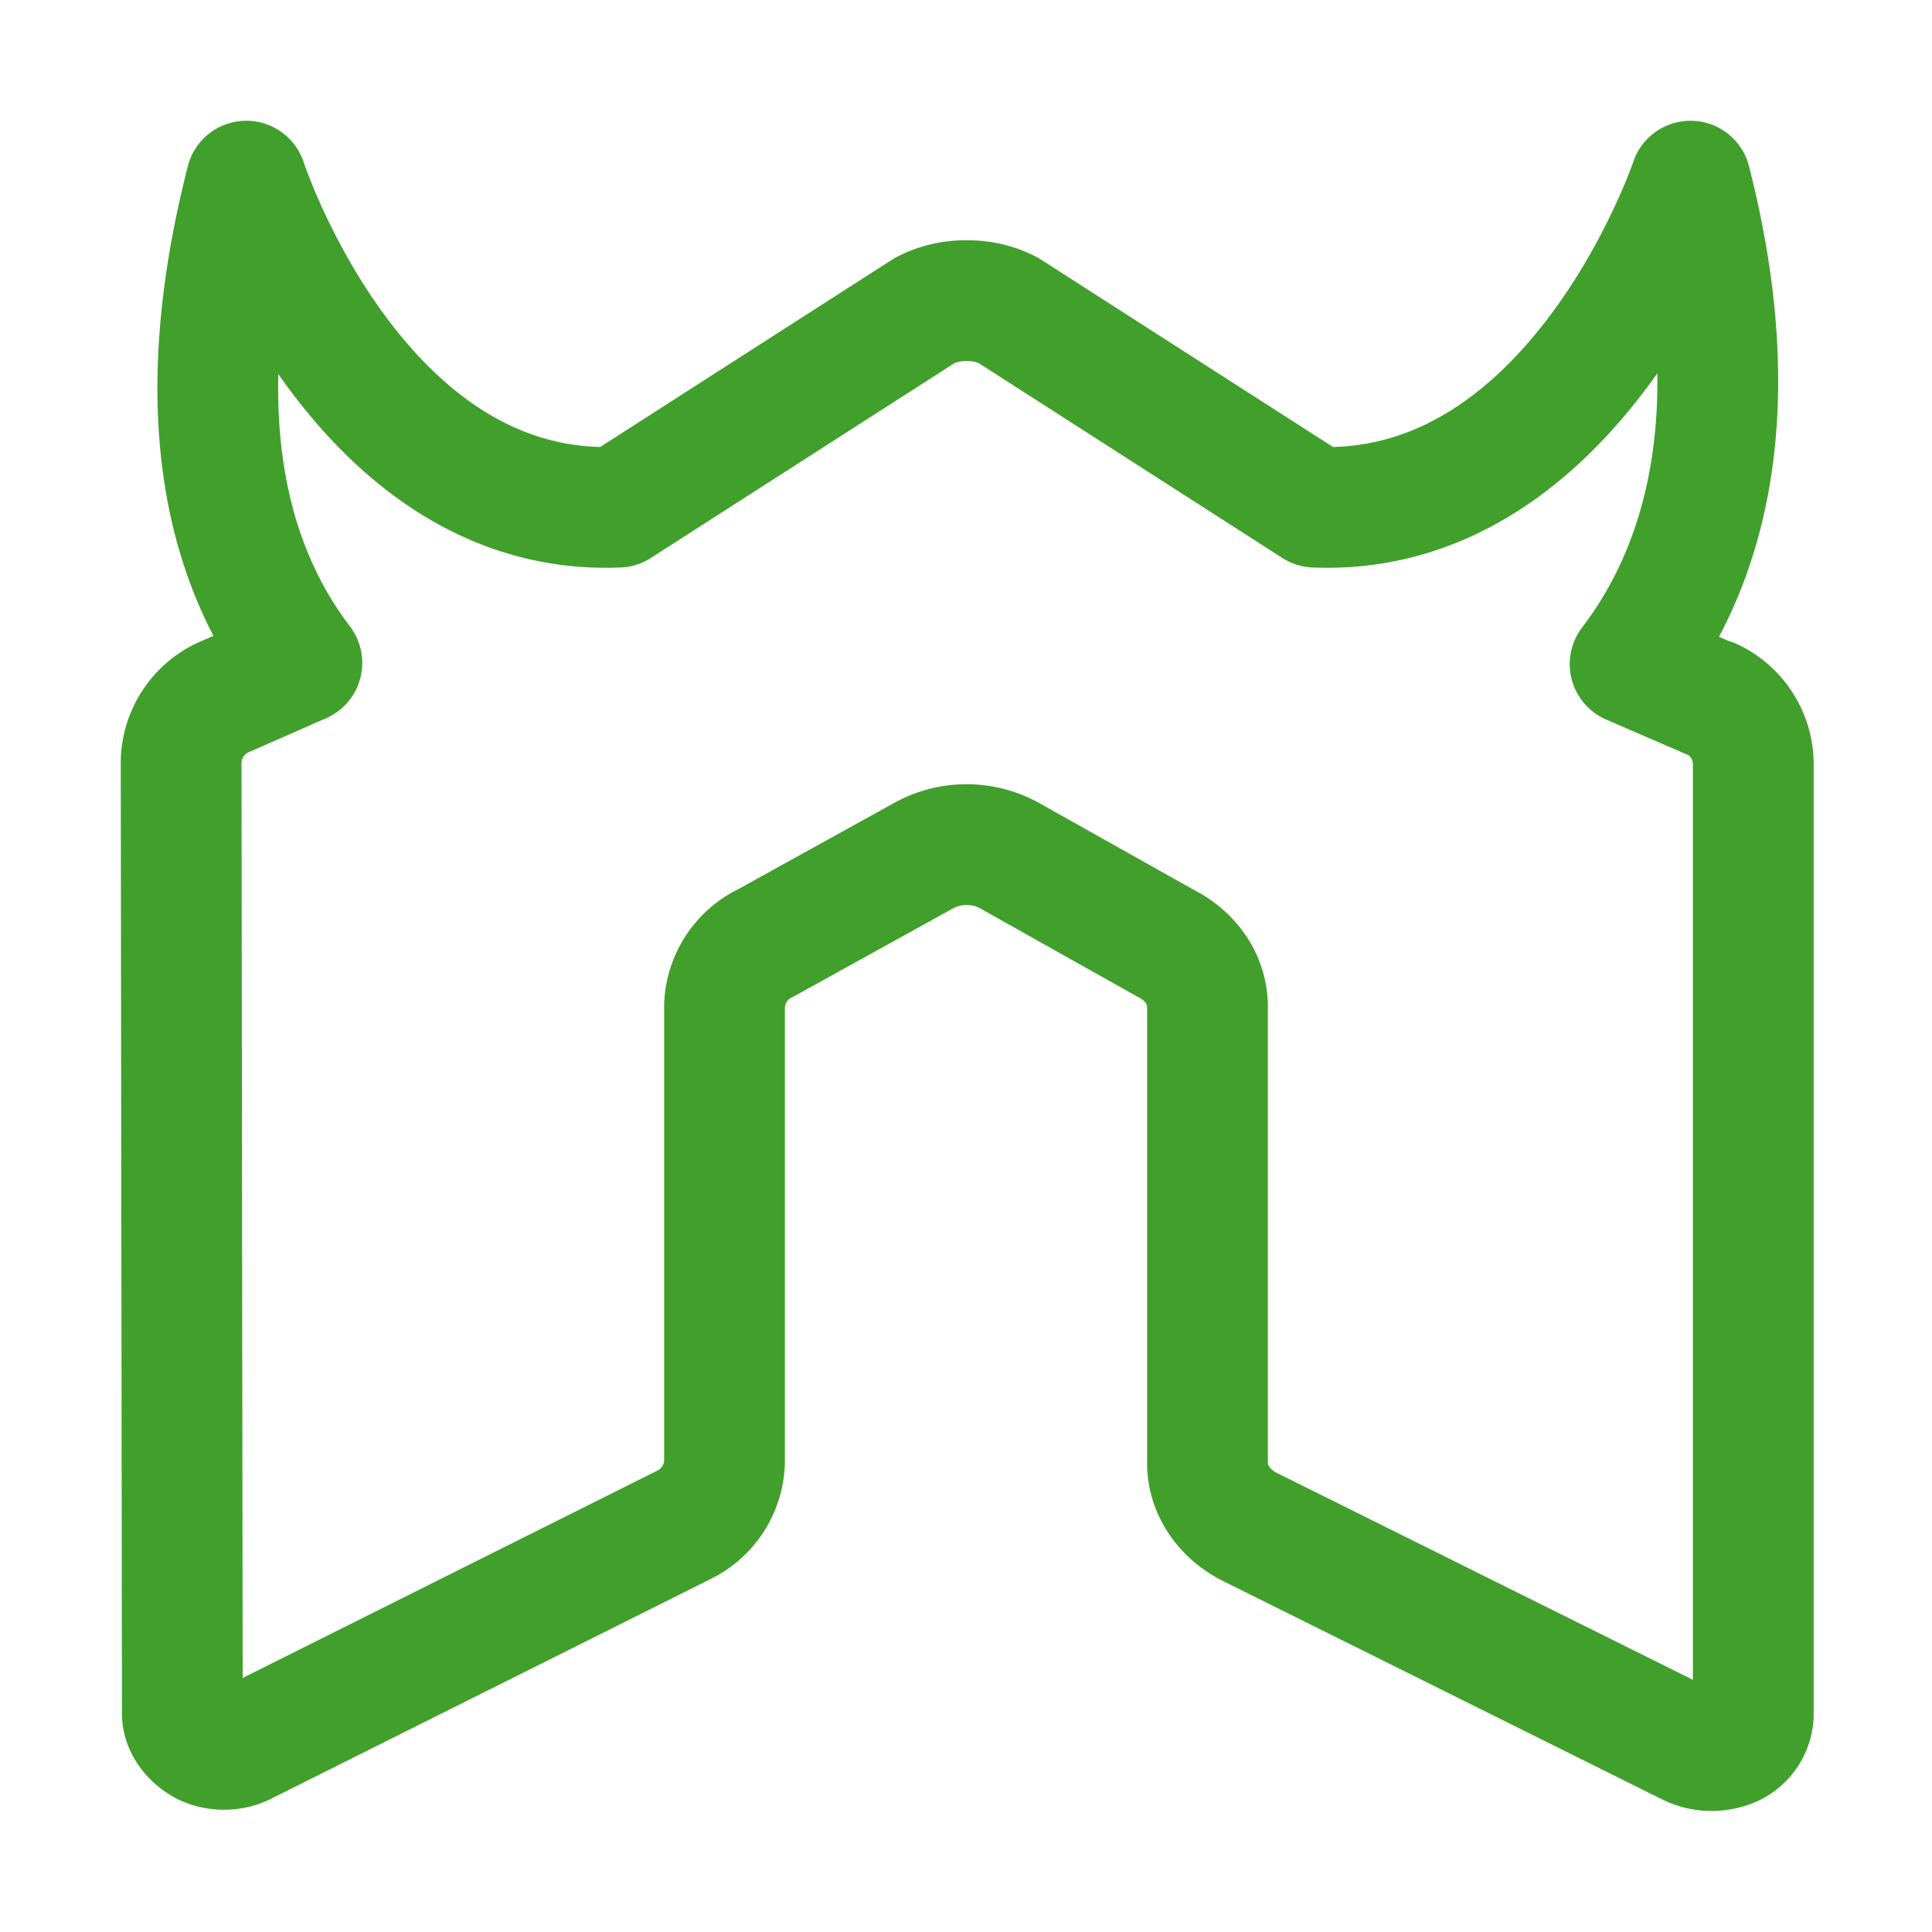 <svg xmlns="http://www.w3.org/2000/svg" width="16" height="16">
  <path fill="none" stroke="#40a02b" stroke-linecap="round" stroke-linejoin="round" d="m14.17 5.79-.67-.29c.64-.84.98-2.12.5-4 0 0-.94 2.79-3.11 2.7L8.35 2.57a.73.73 0 0 0-.32-.08h-.05a.74.74 0 0 0-.32.08L5.12 4.2C2.95 4.29 2.04 1.5 2.04 1.5c-.48 1.88-.18 3.15.46 3.99l-.66.29a.6.6 0 0 0-.34.53l.01 7.88c0 .1.07.2.18.26.1.05.23.05.33 0l3.64-1.82a.6.6 0 0 0 .34-.52V8.34a.6.6 0 0 1 .34-.53l1.32-.73a.74.74 0 0 1 .69 0l1.3.73c.22.11.35.31.35.53v3.78c0 .21.13.41.34.52L14 14.46c.11.05.24.05.35 0a.3.3 0 0 0 .17-.26V6.32a.6.6 0 0 0-.34-.53"/>
</svg>
